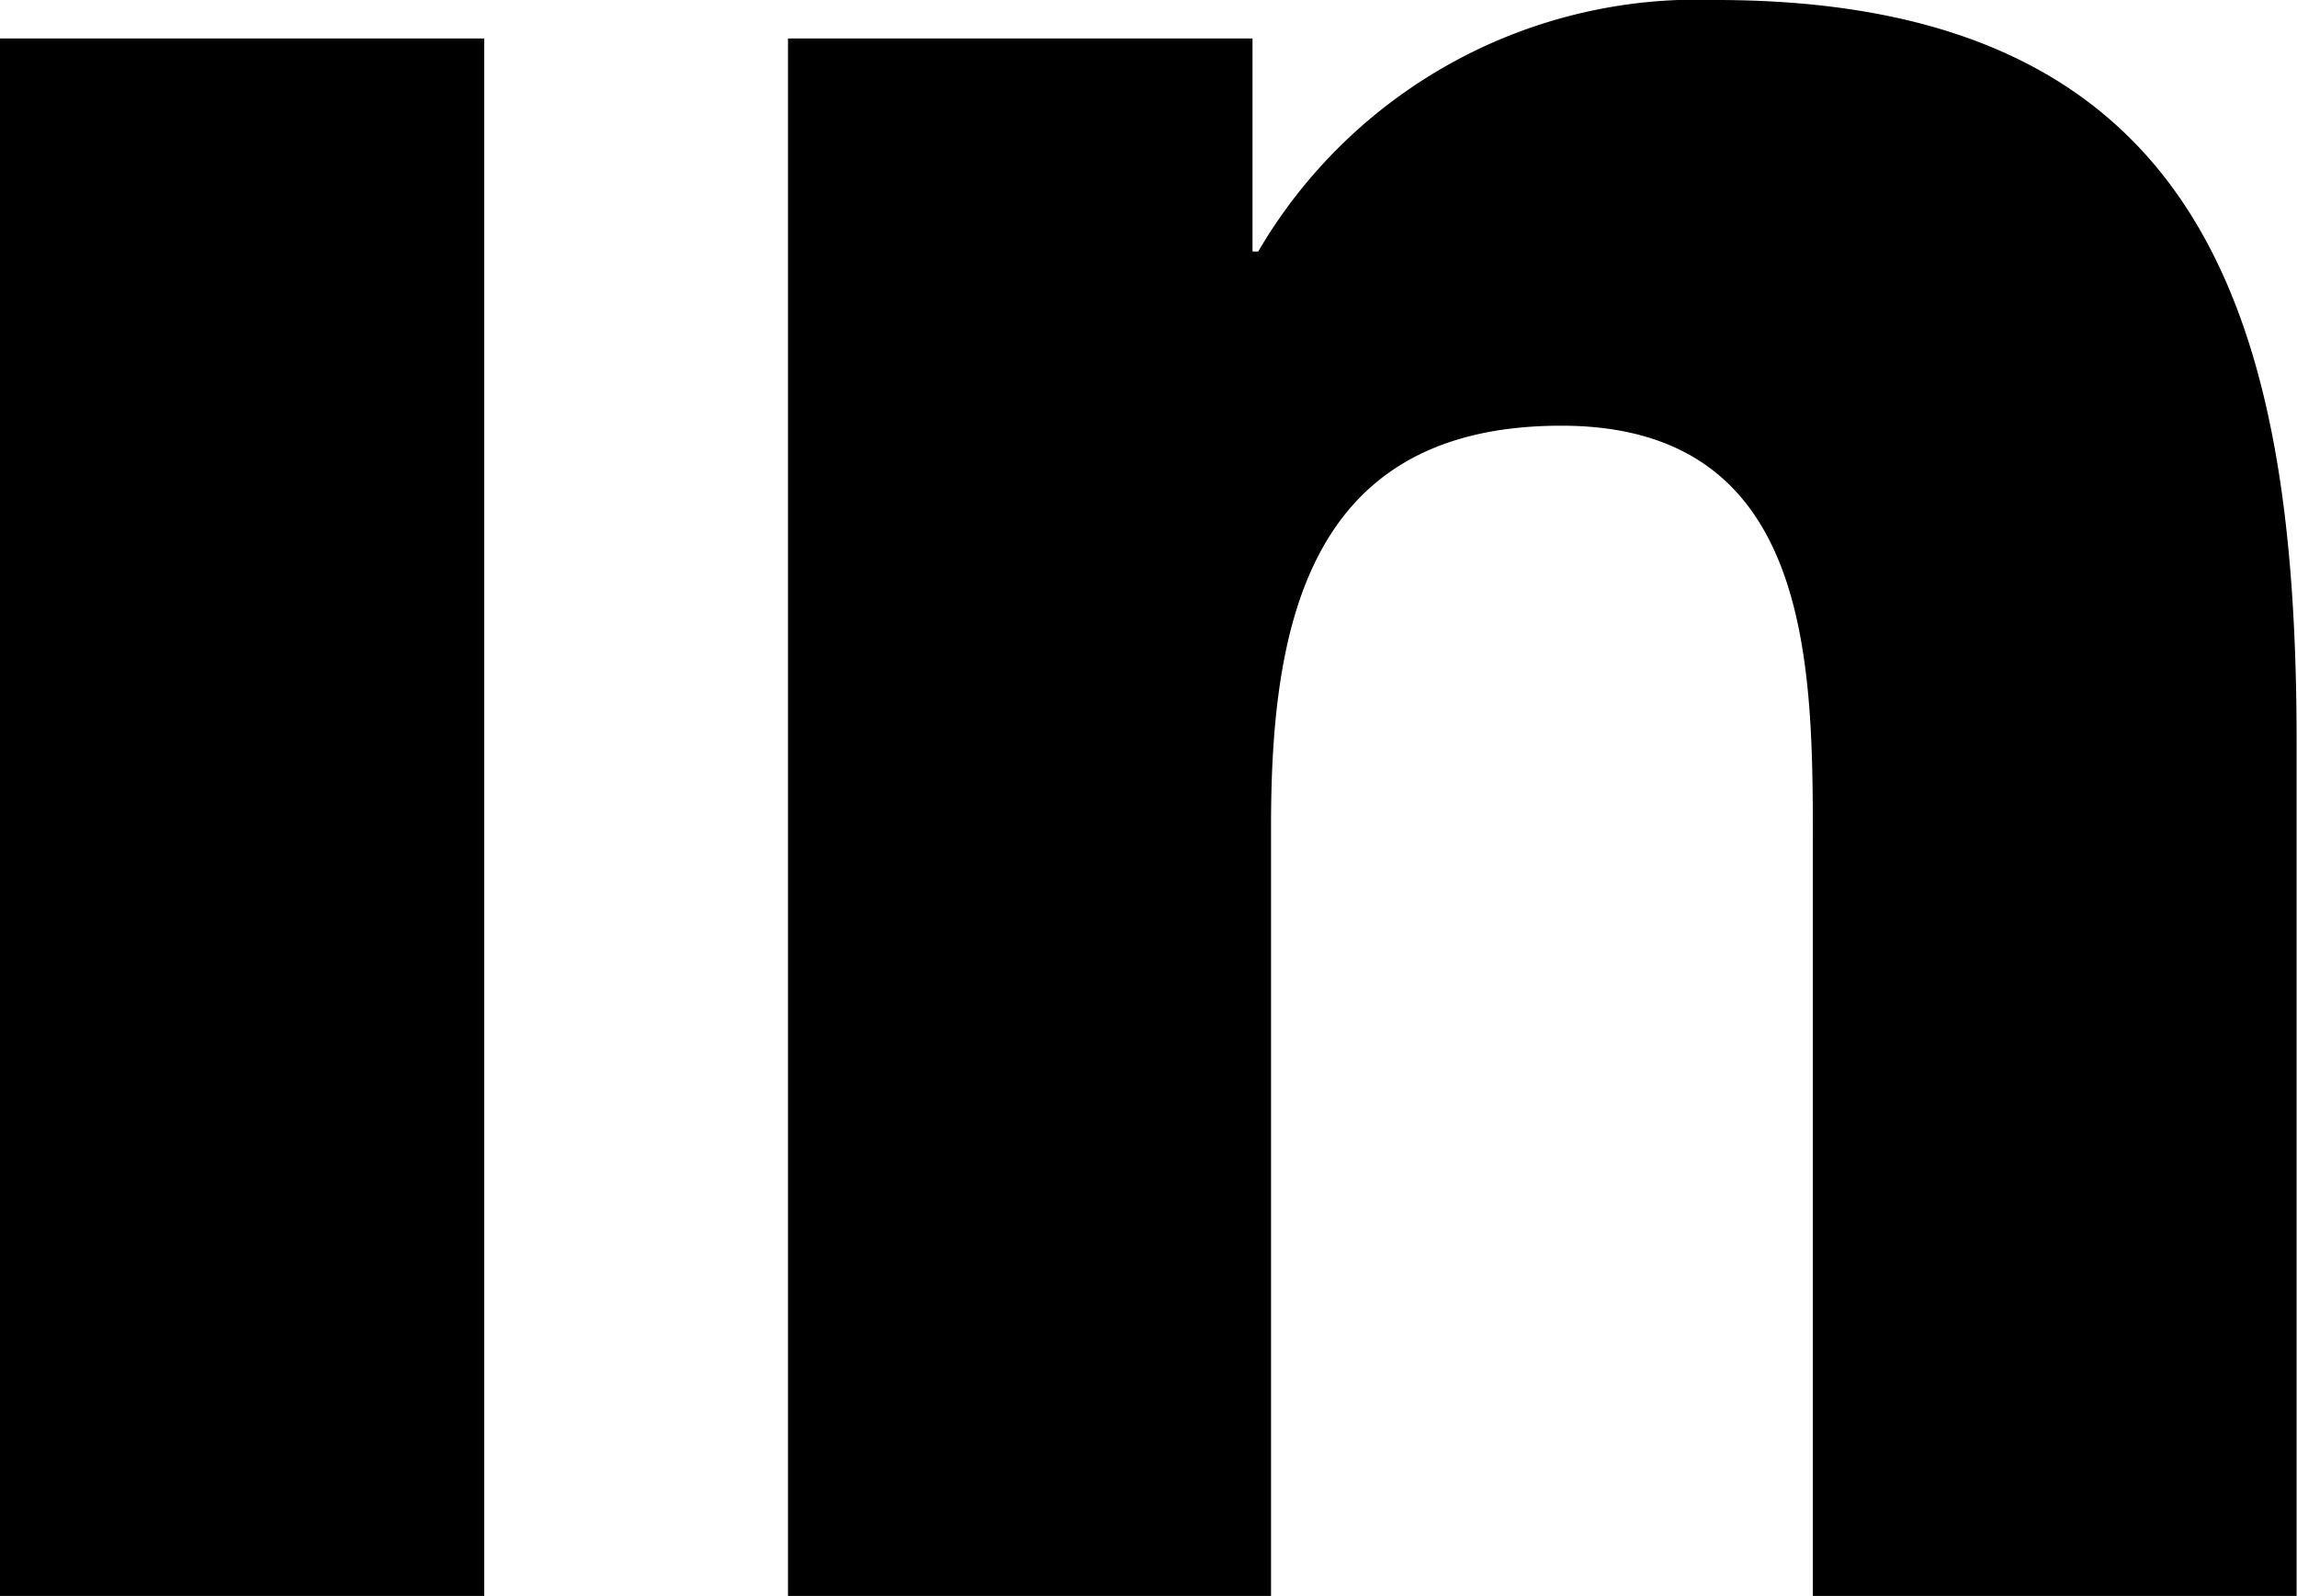 <svg xmlns="http://www.w3.org/2000/svg" width="23.3" height="16.188" viewBox="0 0 23.3 16.188">
  <path id="Path_6" data-name="Path 6" d="M11.088,8.945v15.8h4.9V16.93c0-2.061.388-4.057,2.944-4.057,2.521,0,2.552,2.357,2.552,4.188v7.683h4.907V16.08c0-4.255-.916-7.525-5.89-7.525a5.157,5.157,0,0,0-4.643,2.551H15.8V8.945Zm-7.993,0H8.007v15.8H3.095Z" transform="translate(-3.095 -8.555)"/>
</svg>
